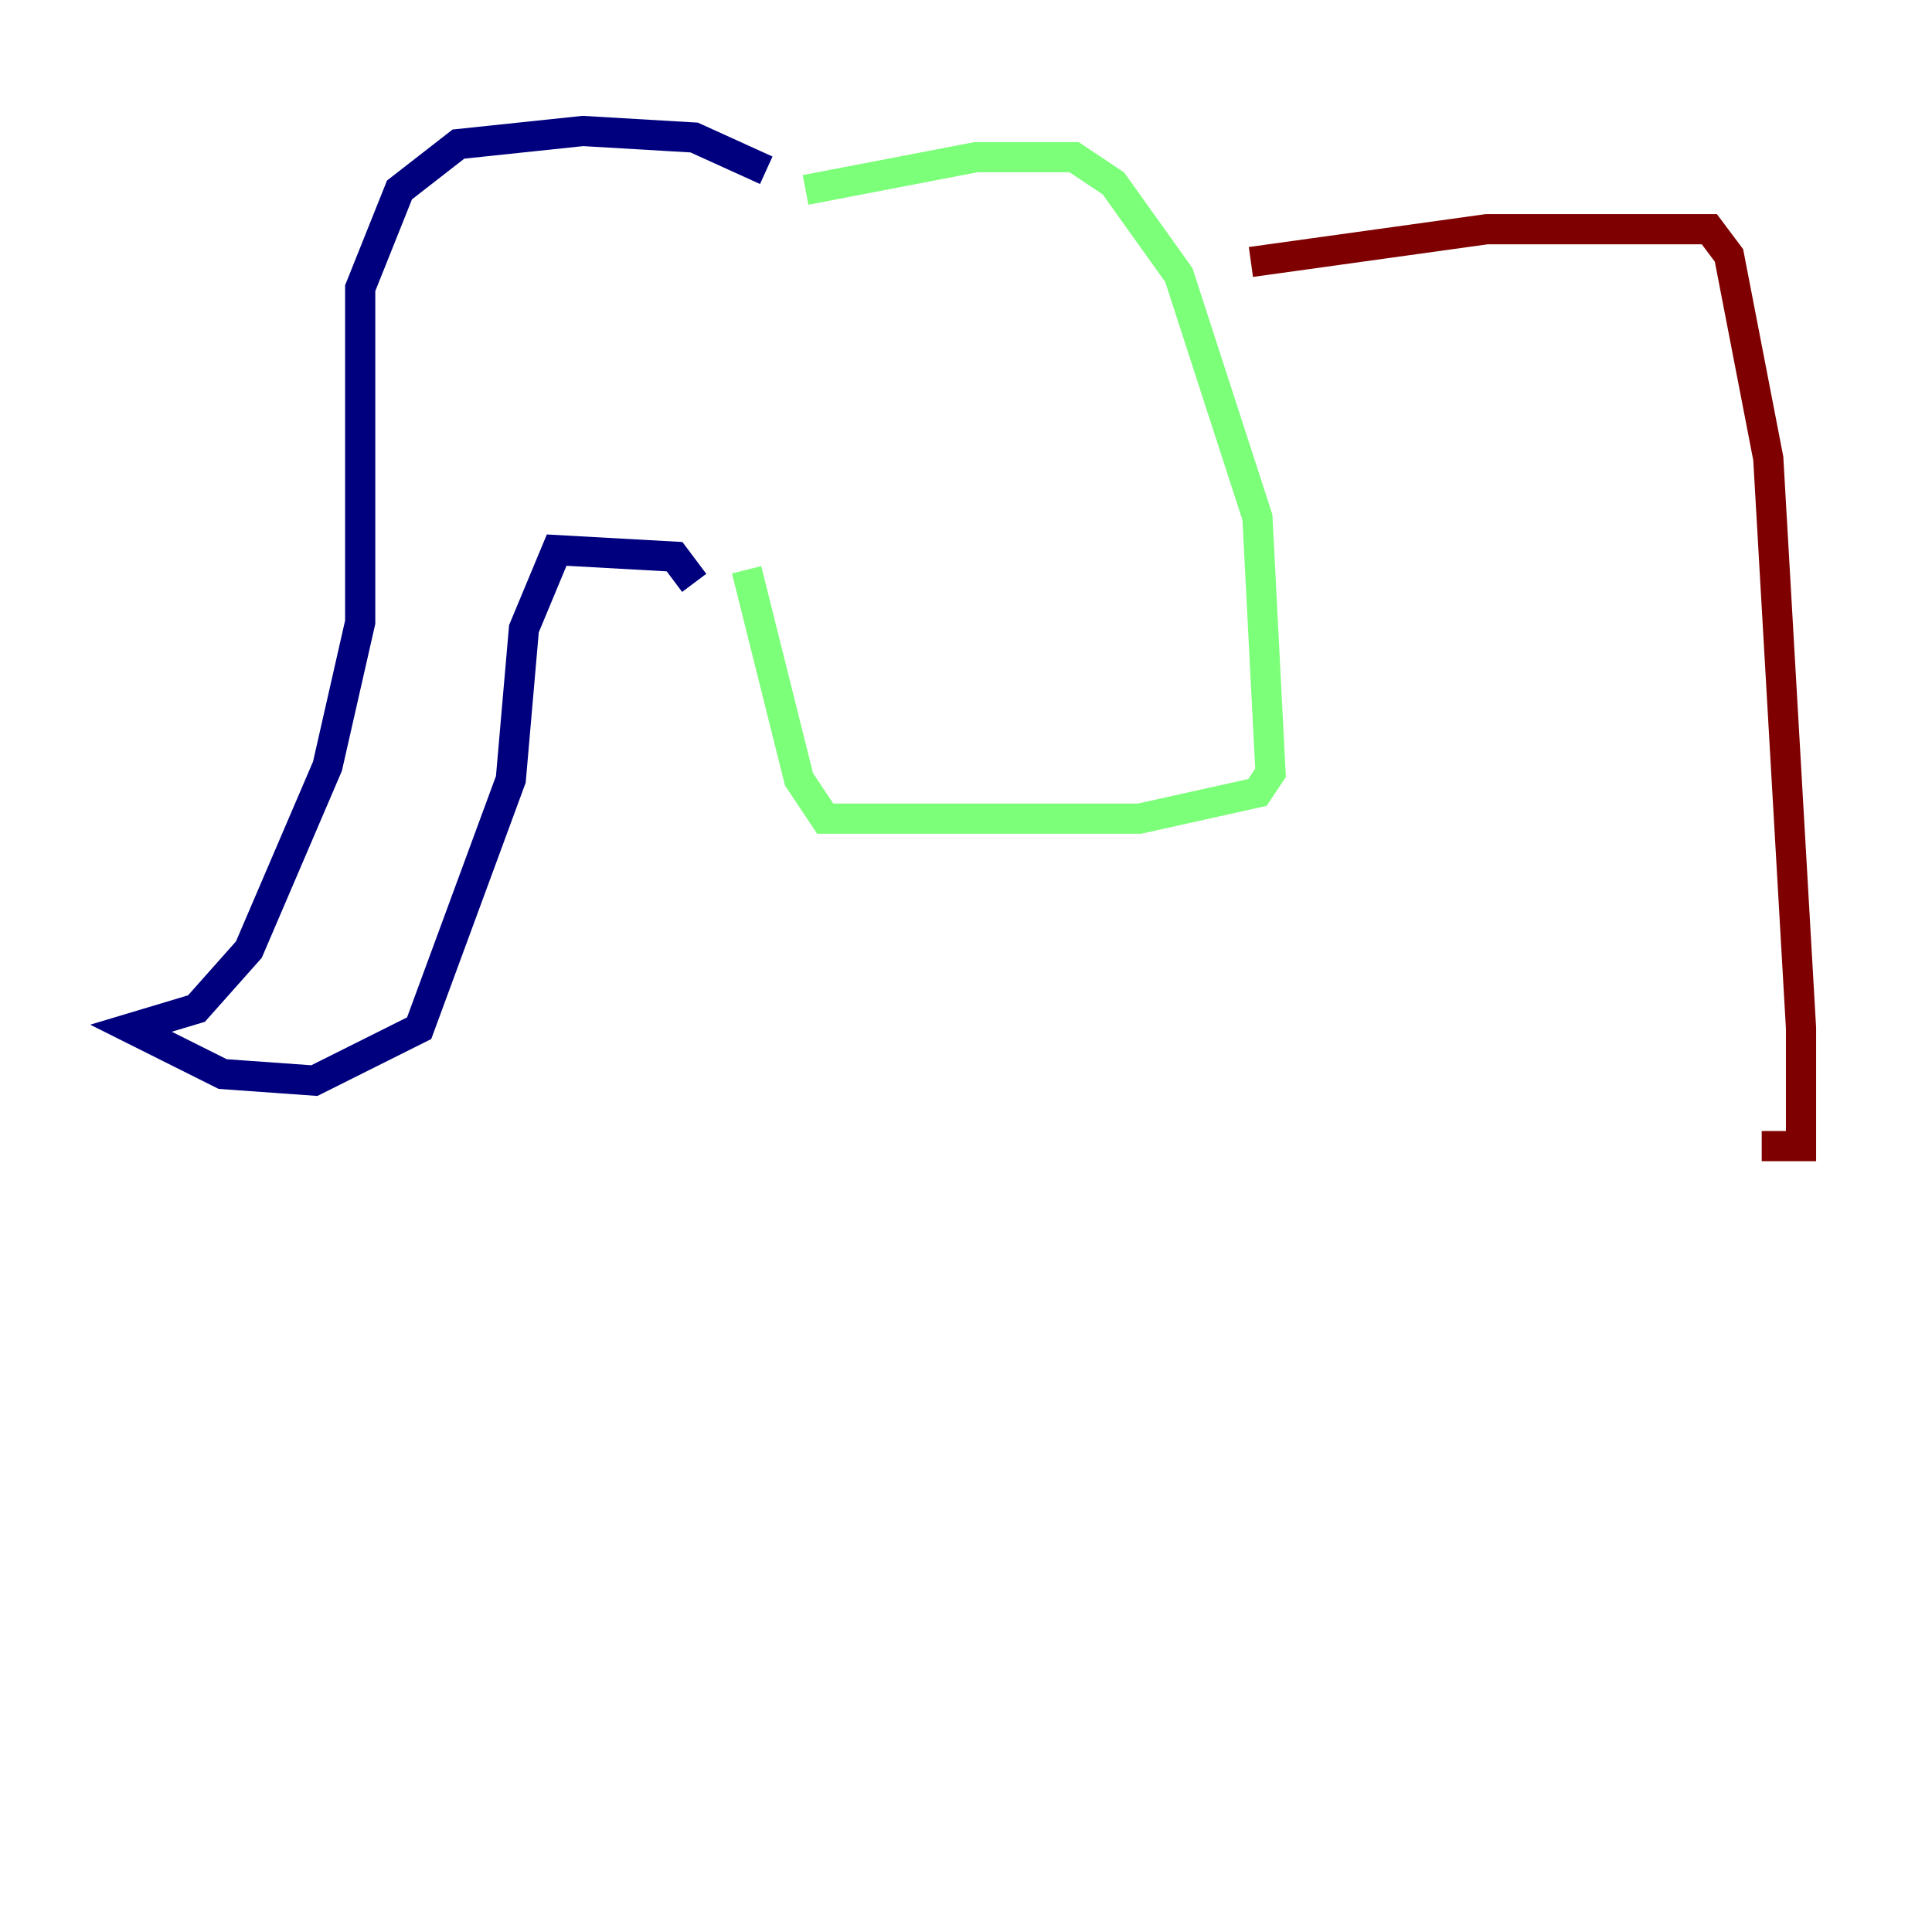 <?xml version="1.0" encoding="utf-8" ?>
<svg baseProfile="tiny" height="128" version="1.2" viewBox="0,0,128,128" width="128" xmlns="http://www.w3.org/2000/svg" xmlns:ev="http://www.w3.org/2001/xml-events" xmlns:xlink="http://www.w3.org/1999/xlink"><defs /><polyline fill="none" points="50.766,11.281 45.993,9.112 38.617,8.678 30.373,9.546 26.468,12.583 23.864,19.091 23.864,41.22 21.695,50.766 16.488,62.915 13.017,66.82 8.678,68.122 14.752,71.159 20.827,71.593 27.77,68.122 33.844,51.634 34.712,41.654 36.881,36.447 44.691,36.881 45.993,38.617" stroke="#00007f" stroke-width="2" /><polyline fill="none" points="53.37,12.583 64.651,10.414 71.159,10.414 73.763,12.149 78.102,18.224 83.308,34.278 84.176,51.2 83.308,52.502 75.498,54.237 54.671,54.237 52.936,51.634 49.464,37.749" stroke="#7cff79" stroke-width="2" /><polyline fill="none" points="82.875,17.356 98.495,15.186 113.248,15.186 114.549,16.922 117.153,30.373 119.322,68.122 119.322,75.932 116.719,75.932" stroke="#7f0000" stroke-width="2" /></svg>